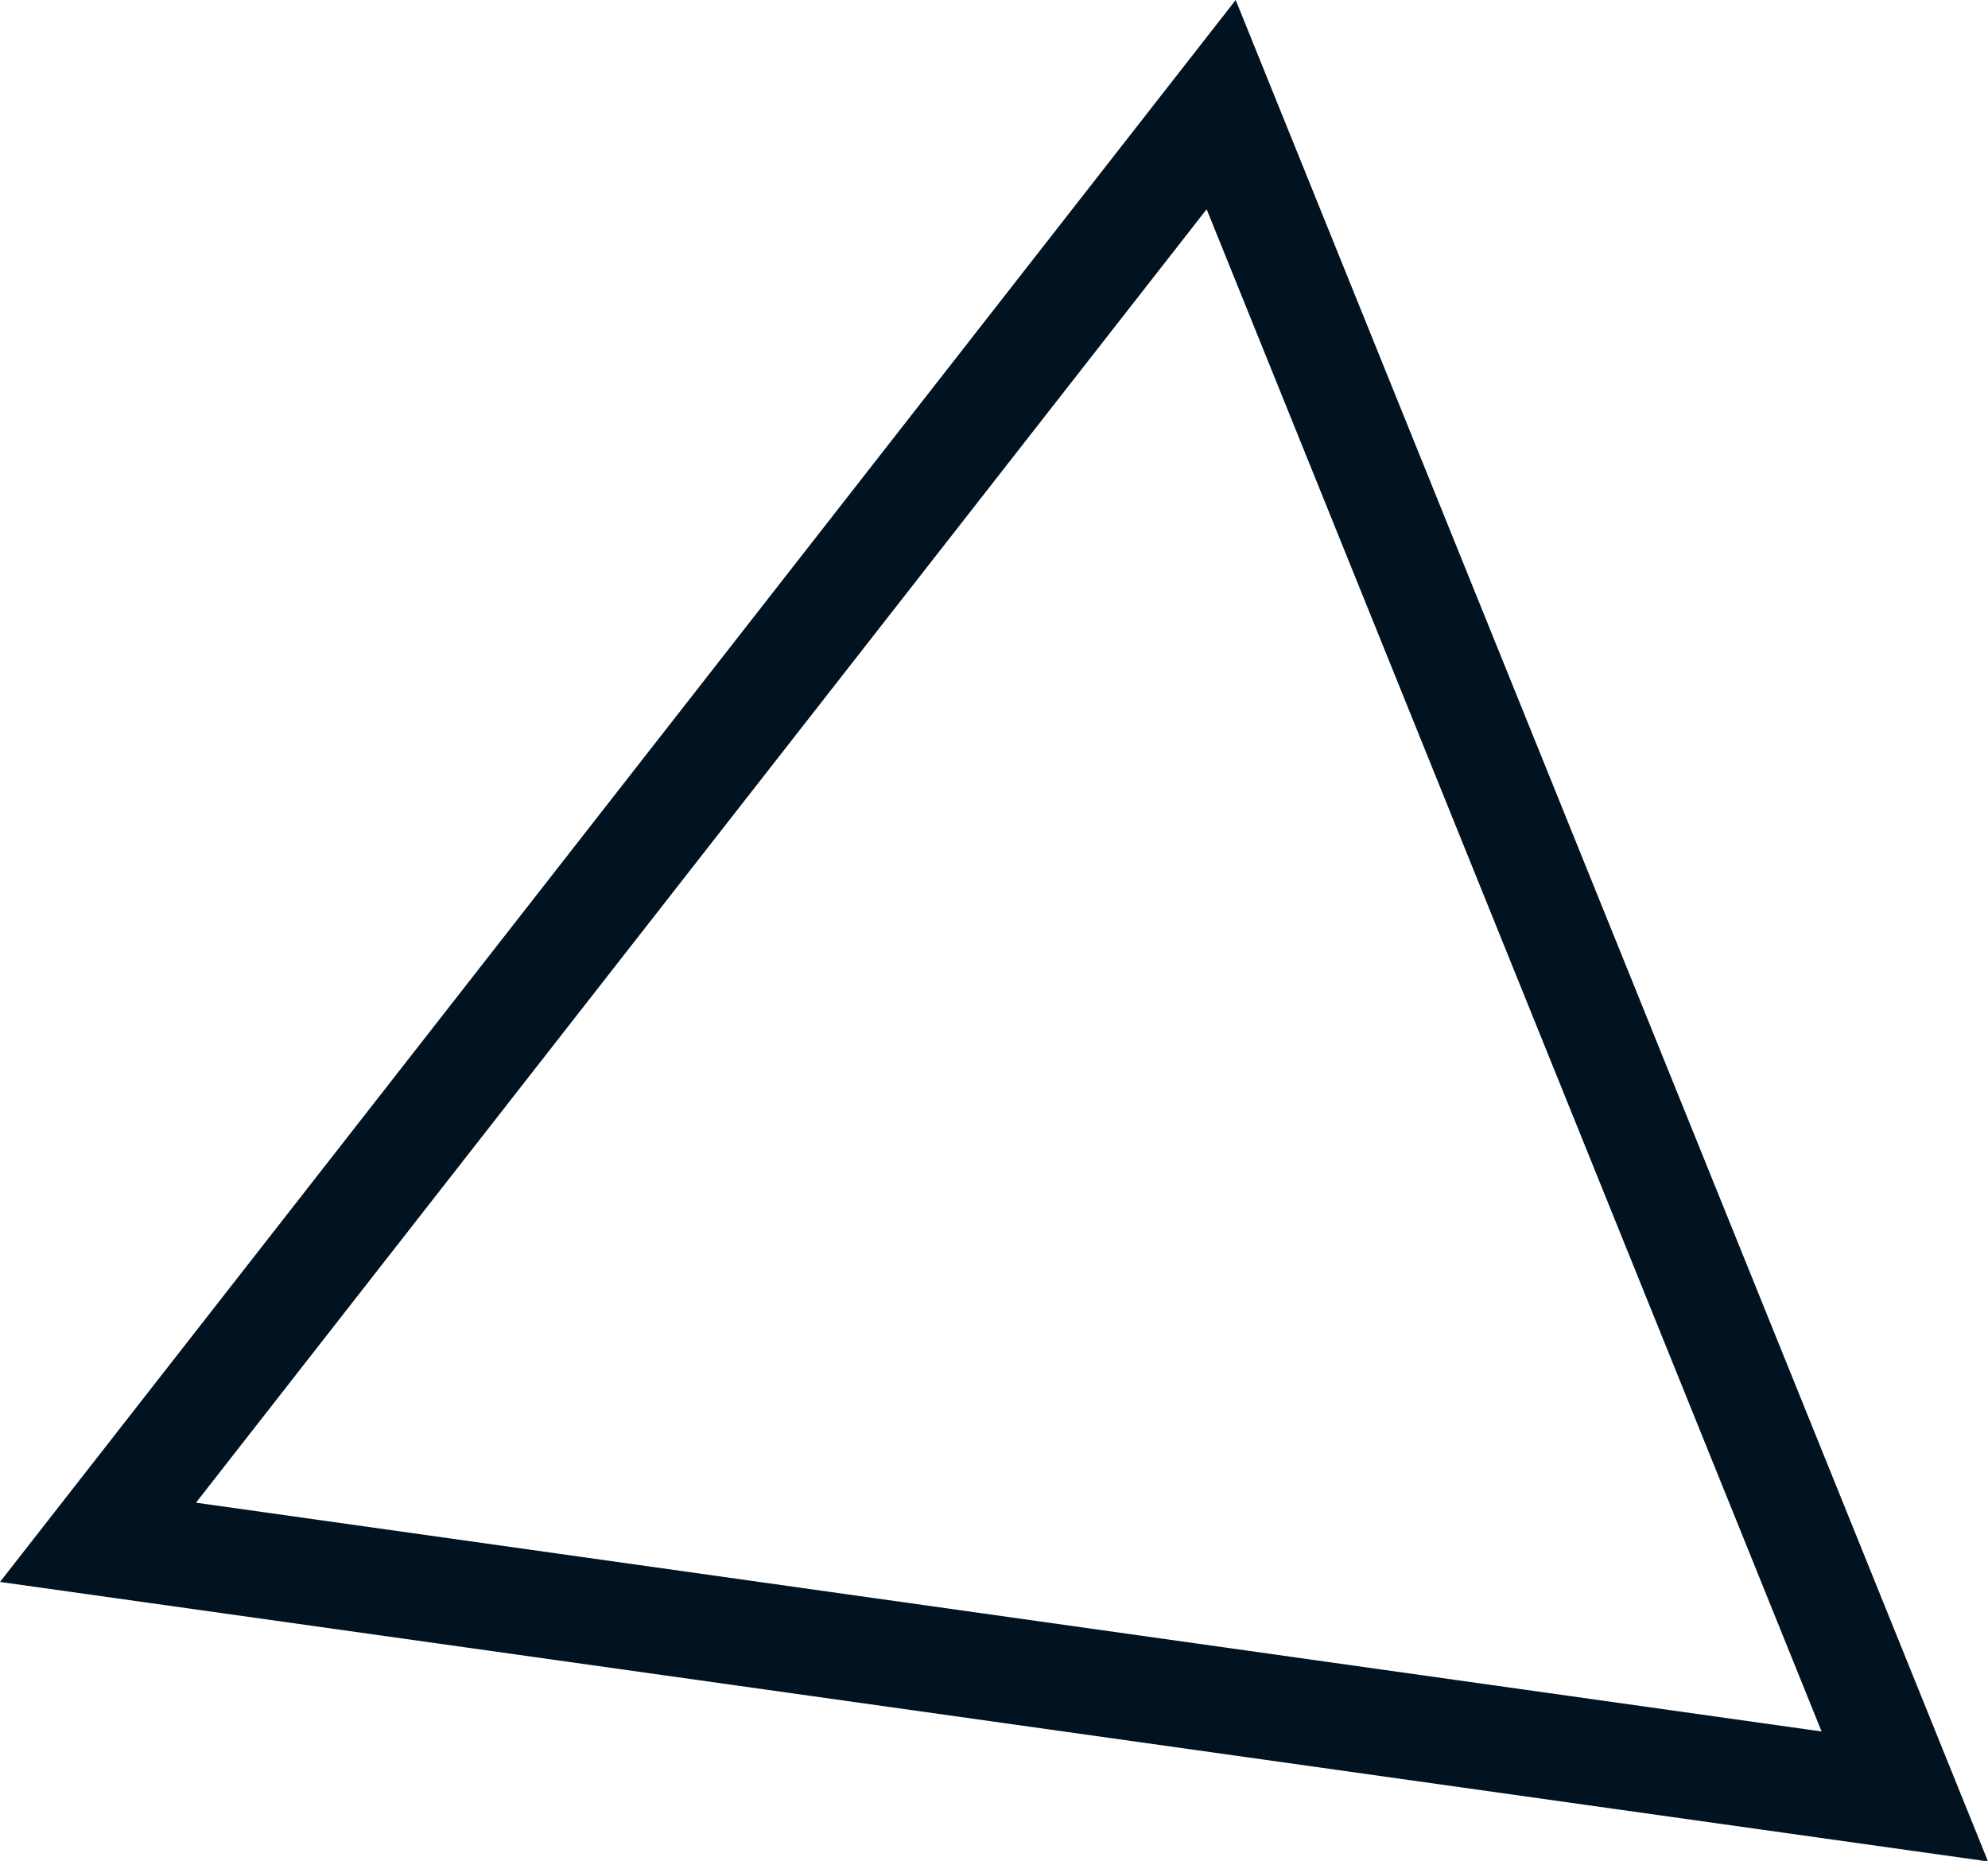 <svg id="0cc00650-e68f-470f-9b66-0bb6f3733655" data-name="Layer 1" xmlns="http://www.w3.org/2000/svg" viewBox="0 0 376.3 352.2"><defs><style>.da1dde10-354f-4de2-8ce4-13282ad07593{fill:none;}.bcc50231-6d32-4268-8371-2ae332517fee{fill:#011321;}</style></defs><title>bg-triangle</title><path class="da1dde10-354f-4de2-8ce4-13282ad07593" d="M233.9,26.4,376.3,378.7,0,325.8Z" transform="translate(0 -26.4)"/><path class="bcc50231-6d32-4268-8371-2ae332517fee" d="M228.4,66,37.1,310.8l307.7,43.3L228.4,66m5.5-39.6L376.3,378.7,0,325.8Z" transform="translate(0 -26.4)"/></svg>